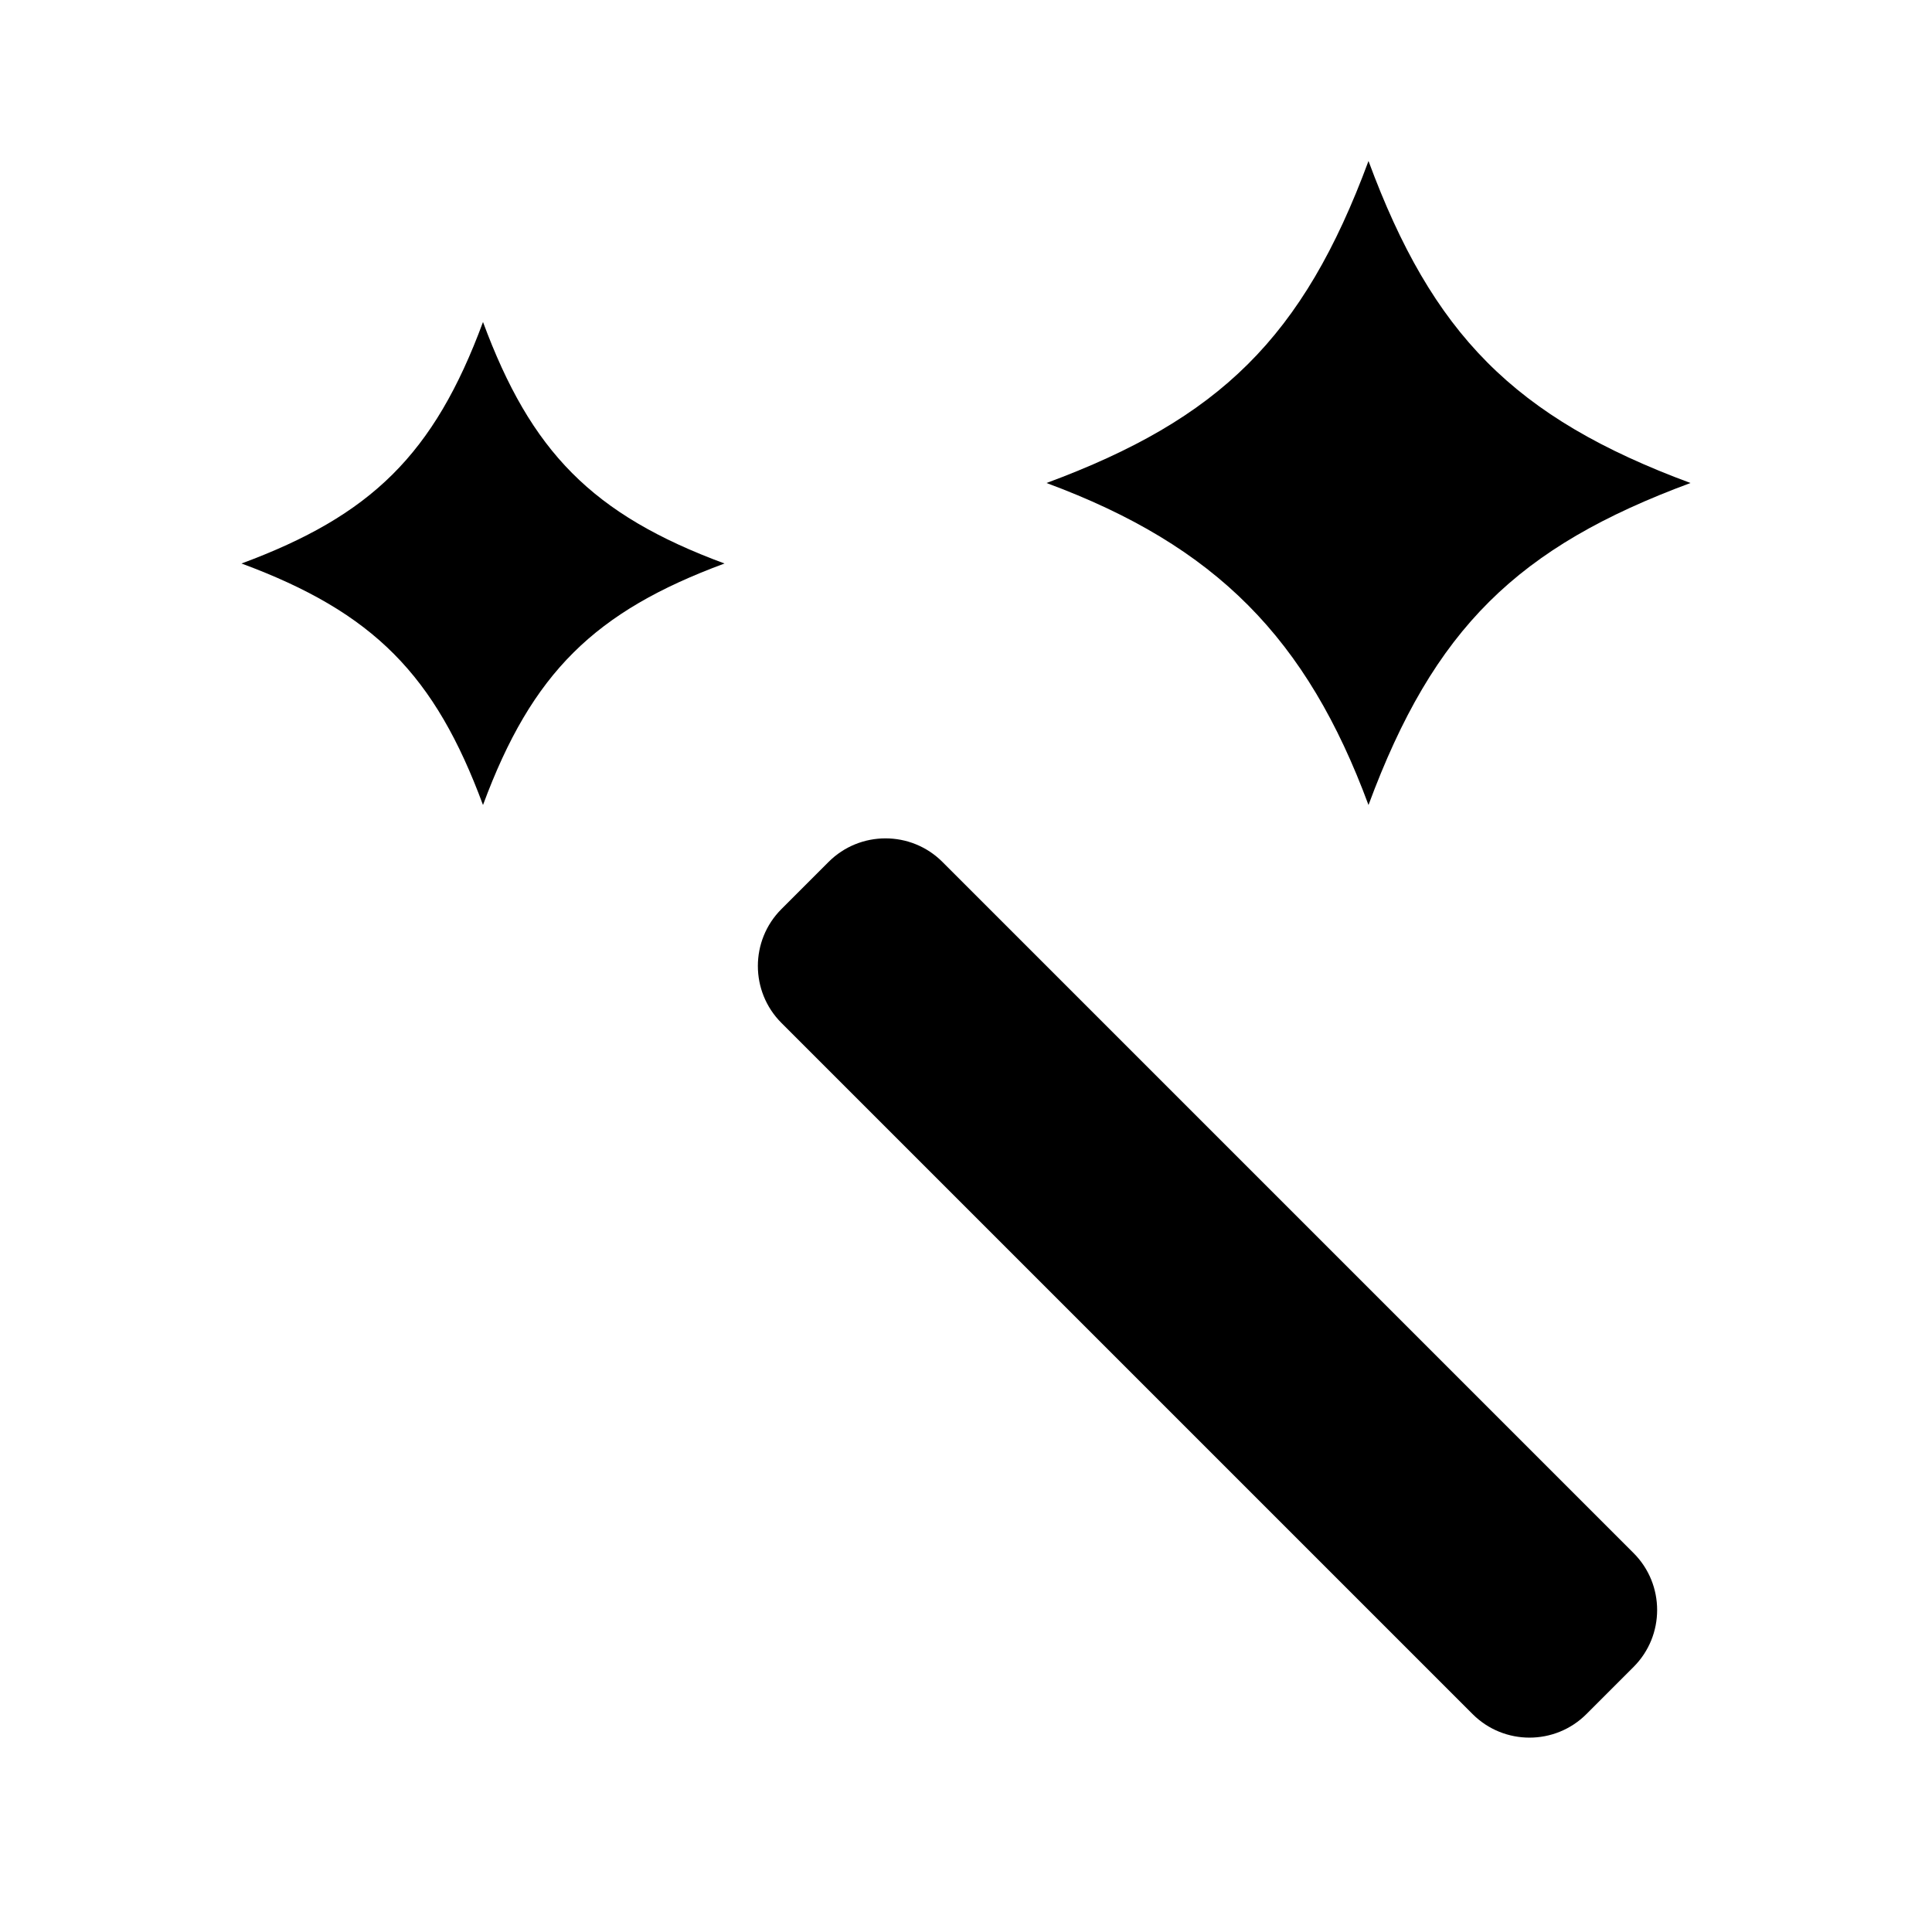 <svg viewBox="0 0 24 24" xmlns="http://www.w3.org/2000/svg"><path d="M12.5 15.5L18.293 21.293C18.683 21.683 19.317 21.683 19.707 21.293L20.293 20.707C20.683 20.317 20.683 19.683 20.293 19.293L14.5 13.5M12.5 15.5L9.707 12.707C9.317 12.317 9.317 11.683 9.707 11.293L10.293 10.707C10.683 10.317 11.317 10.317 11.707 10.707L14.5 13.5M12.5 15.5L14.5 13.5"/><path d="M17 2C17.794 4.147 18.804 5.187 21 6C18.853 6.795 17.813 7.804 17 10C16.236 7.936 15.112 6.782 13 6C15.147 5.205 16.187 4.196 17 2Z"/><path d="M6 4C6.596 5.61 7.353 6.391 9 7C7.39 7.596 6.609 8.353 6 10C5.404 8.39 4.647 7.609 3 7C4.61 6.404 5.391 5.647 6 4Z"/></svg>